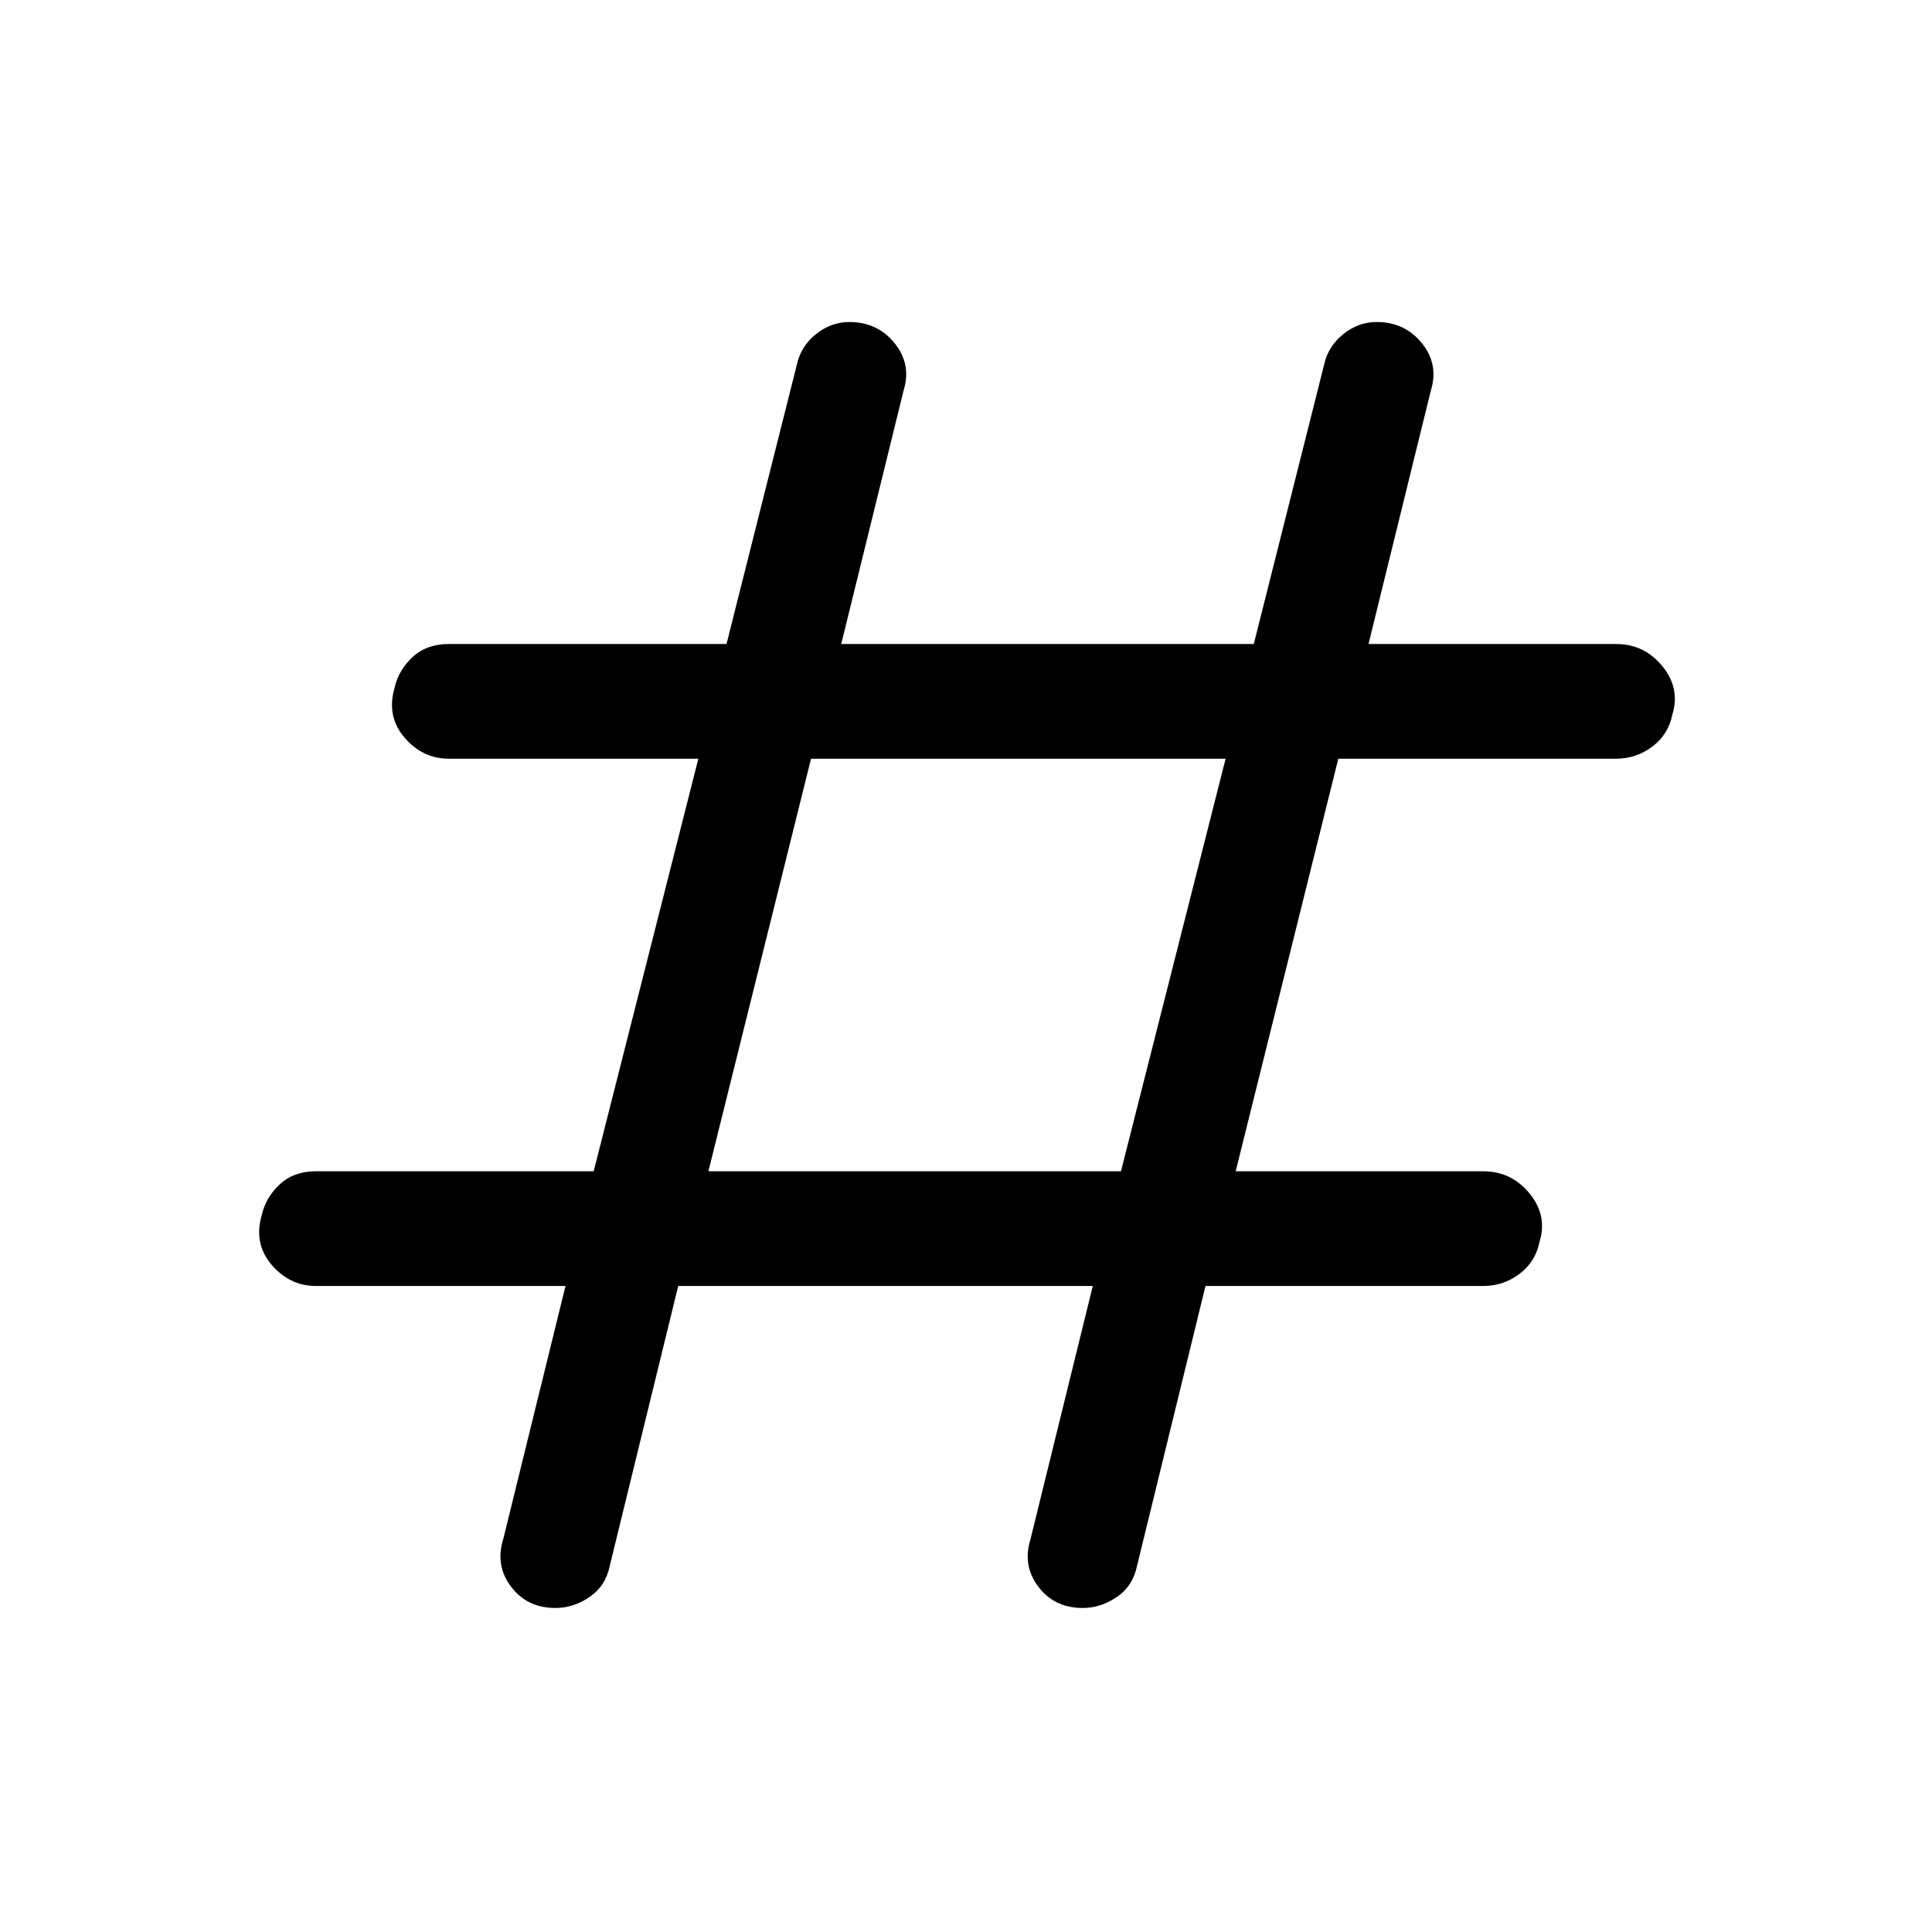 <svg xmlns="http://www.w3.org/2000/svg" height="48" width="48"><path d="M16.85 31.95 15.15 38.9Q15.05 39.4 14.65 39.675Q14.25 39.95 13.8 39.95Q13.1 39.95 12.7 39.425Q12.3 38.9 12.5 38.25L14.05 31.95H7.85Q7.2 31.95 6.75 31.425Q6.3 30.9 6.5 30.2Q6.6 29.75 6.95 29.425Q7.3 29.1 7.85 29.1H14.75L17.35 18.85H11.15Q10.5 18.85 10.05 18.325Q9.6 17.8 9.8 17.1Q9.9 16.65 10.25 16.325Q10.6 16 11.15 16H18.05L19.8 9.05Q19.9 8.6 20.275 8.3Q20.65 8 21.1 8Q21.8 8 22.225 8.525Q22.65 9.05 22.45 9.7L20.9 16H31.15L32.9 9.05Q33 8.6 33.375 8.3Q33.75 8 34.2 8Q34.9 8 35.325 8.525Q35.75 9.05 35.55 9.7L34 16H40.15Q40.85 16 41.3 16.55Q41.75 17.1 41.55 17.75Q41.45 18.25 41.05 18.55Q40.65 18.85 40.15 18.85H33.25L30.7 29.1H36.85Q37.55 29.1 38 29.65Q38.45 30.2 38.25 30.85Q38.15 31.35 37.75 31.65Q37.35 31.95 36.85 31.95H29.95L28.25 38.9Q28.15 39.4 27.75 39.675Q27.35 39.95 26.9 39.95Q26.2 39.95 25.8 39.425Q25.4 38.9 25.6 38.25L27.15 31.95ZM17.6 29.1H27.85L30.45 18.85H20.15Z"/></svg>